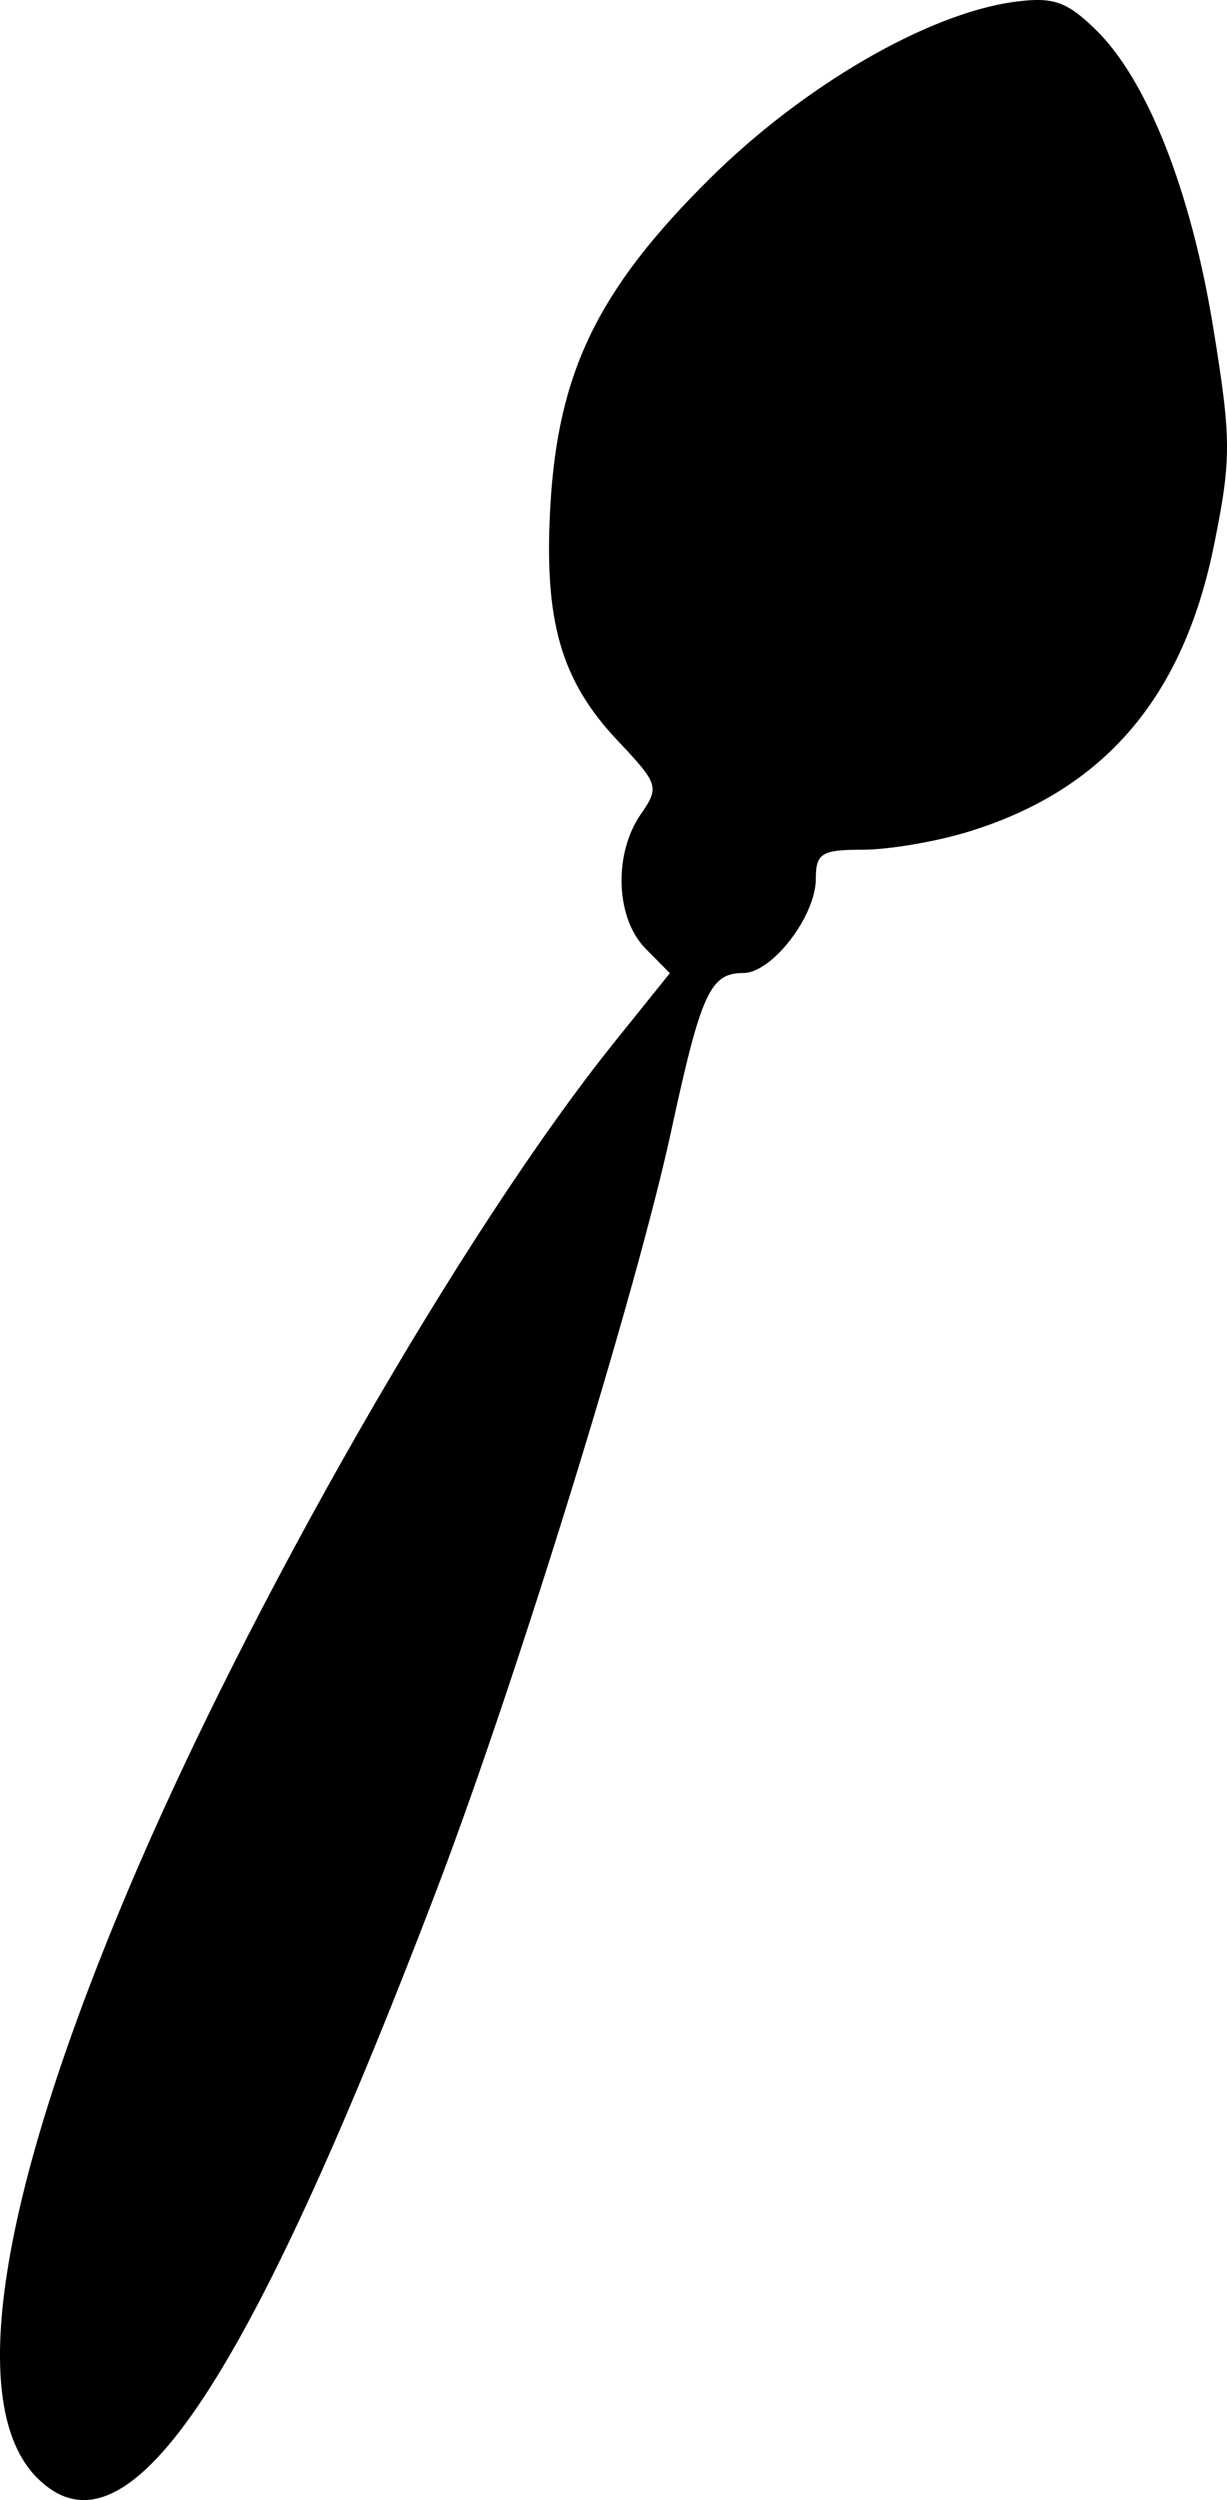 <?xml version="1.0" encoding="UTF-8" standalone="no"?>
<!-- Created with Inkscape (http://www.inkscape.org/) -->

<svg
   width="31.843mm"
   height="64.847mm"
   viewBox="0 0 31.843 64.847"
   version="1.1"
   id="svg5"
   xml:space="preserve"
   inkscape:version="1.2.2 (b0a8486, 2022-12-01)"
   sodipodi:docname="dessin.svg"
   inkscape:export-filename="first.svg"
   inkscape:export-xdpi="96"
   inkscape:export-ydpi="96"
   xmlns:inkscape="http://www.inkscape.org/namespaces/inkscape"
   xmlns:sodipodi="http://sodipodi.sourceforge.net/DTD/sodipodi-0.dtd"
   xmlns="http://www.w3.org/2000/svg"
   xmlns:svg="http://www.w3.org/2000/svg"><sodipodi:namedview
     id="namedview7"
     pagecolor="#ffffff"
     bordercolor="#000000"
     borderopacity="0.25"
     inkscape:showpageshadow="2"
     inkscape:pageopacity="0.0"
     inkscape:pagecheckerboard="0"
     inkscape:deskcolor="#d1d1d1"
     inkscape:document-units="mm"
     showgrid="false"
     inkscape:zoom="0.87289314"
     inkscape:cx="319.05395"
     inkscape:cy="596.86573"
     inkscape:window-width="1792"
     inkscape:window-height="1120"
     inkscape:window-x="0"
     inkscape:window-y="0"
     inkscape:window-maximized="0"
     inkscape:current-layer="layer2" /><defs
     id="defs2" /><g
     inkscape:label="Calque 1"
     inkscape:groupmode="layer"
     id="layer1"
     sodipodi:insensitive="true"
     transform="translate(-85.355,-129.528)"><path
       style="display:none;fill:#000000;stroke-width:0.176"
       d="m 96.421,229.379 c -0.259,-0.26 -0.279,-1.183 -0.046,-2.191 0.15,-0.648 1.181,-2.016 1.519,-2.016 0.072,0 0.258,-0.116 0.415,-0.257 0.357,-0.323 3.249,-1.298 4.771,-1.608 1.327,-0.271 3.899,-1.129 4.255,-1.42 0.134,-0.109 0.426,-0.255 0.65,-0.324 0.489,-0.15 2.406,-2.037 2.748,-2.705 0.134,-0.262 0.409,-1.151 0.611,-1.976 0.366,-1.496 0.367,-1.546 0.217,-24.43 -0.142,-21.623 -0.169,-22.991 -0.479,-23.99 -0.368,-1.186 -0.73,-1.76 -1.694,-2.684 -0.685,-0.656 -0.806,-0.74 -2.094,-1.44 -0.425,-0.231 -0.816,-0.486 -0.868,-0.566 -0.052,-0.08 -0.458,-0.307 -0.903,-0.503 -0.445,-0.197 -0.908,-0.478 -1.03,-0.624 -0.122,-0.147 -0.293,-0.267 -0.38,-0.267 -0.087,0 -0.494,-0.213 -0.904,-0.473 -2.151,-1.365 -2.716,-1.744 -3.028,-2.033 -0.188,-0.174 -0.395,-0.316 -0.459,-0.316 -0.065,0 -0.347,-0.198 -0.628,-0.44 -0.281,-0.242 -0.709,-0.6 -0.952,-0.795 -1.07,-0.861 -2.844,-2.65 -3.674,-3.704 -0.497,-0.631 -1.021,-1.282 -1.165,-1.448 -0.144,-0.166 -0.425,-0.602 -0.625,-0.97 -0.2,-0.368 -0.629,-1.152 -0.954,-1.742 -0.325,-0.59 -0.688,-1.384 -0.806,-1.764 -0.118,-0.38 -0.361,-1.087 -0.539,-1.572 -0.178,-0.485 -0.509,-1.636 -0.734,-2.558 -0.377,-1.542 -0.41,-2.049 -0.406,-6.35 0.003,-3.715 0.066,-4.964 0.304,-6.085 0.165,-0.776 0.386,-2.125 0.492,-2.999 0.106,-0.873 0.34,-2.262 0.519,-3.087 0.18,-0.825 0.456,-2.095 0.615,-2.822 0.552,-2.534 1.121,-4.862 1.594,-6.526 0.262,-0.922 0.622,-2.206 0.8,-2.853 0.178,-0.648 0.441,-1.404 0.585,-1.682 0.143,-0.277 0.316,-0.819 0.384,-1.204 0.068,-0.385 0.249,-0.898 0.403,-1.14 0.154,-0.243 0.405,-0.917 0.558,-1.499 0.153,-0.582 0.356,-1.019 0.45,-0.97 0.31,0.159 0.157,2.047 -0.241,2.973 -0.209,0.487 -0.381,1.071 -0.381,1.299 0,0.228 -0.124,0.848 -0.277,1.378 -0.422,1.471 -1.102,4.486 -1.412,6.256 -0.153,0.873 -0.39,2.092 -0.527,2.709 -0.137,0.617 -0.337,1.807 -0.445,2.646 -0.108,0.838 -0.312,2.358 -0.454,3.376 -0.5,3.587 -0.621,5.773 -0.543,9.79 0.068,3.481 0.134,4.257 0.468,5.468 0.617,2.237 1.4,4.486 1.687,4.851 0.115,0.146 0.316,0.542 0.447,0.882 0.131,0.34 0.385,0.816 0.565,1.058 0.18,0.243 0.677,0.917 1.106,1.499 0.985,1.337 1.984,2.388 3.44,3.62 1.381,1.169 2.593,2.112 2.713,2.112 0.048,0 0.617,0.362 1.263,0.805 0.647,0.443 1.346,0.886 1.555,0.984 0.208,0.099 0.855,0.447 1.437,0.773 0.582,0.327 1.377,0.746 1.766,0.932 0.389,0.186 0.816,0.468 0.948,0.627 0.132,0.159 0.336,0.289 0.455,0.289 0.561,0 3.798,2.803 3.798,3.29 0,0.086 0.2,0.45 0.444,0.81 0.462,0.679 0.869,2.279 1.158,4.544 0.226,1.777 0.039,41.848 -0.206,44.097 -0.348,3.19 -0.525,4.104 -0.99,5.092 -0.735,1.563 -1.727,2.709 -3.383,3.909 -0.737,0.534 -3.009,1.582 -3.43,1.582 -0.145,0 -0.687,0.152 -1.205,0.337 -0.518,0.185 -1.734,0.457 -2.702,0.604 -1.4,0.212 -1.824,0.346 -2.073,0.652 -0.496,0.613 -0.389,0.845 0.437,0.943 0.412,0.049 5.552,0.183 11.421,0.297 5.869,0.114 11.307,0.258 12.083,0.319 l 1.411,0.111 -2.381,0.231 c -3.634,0.352 -10.494,0.708 -15.787,0.819 -2.619,0.055 -6.271,0.143 -8.114,0.195 -2.553,0.073 -3.404,0.043 -3.572,-0.125 z m 21.451,-46.129 c -0.244,-0.065 -0.306,-0.459 -0.394,-2.493 -0.345,-7.954 -0.27,-12.894 0.204,-13.492 0.093,-0.117 0.271,-0.53 0.396,-0.918 0.239,-0.742 1.016,-1.85 1.759,-2.507 0.243,-0.214 0.6,-0.54 0.794,-0.723 0.194,-0.183 0.551,-0.437 0.794,-0.563 0.243,-0.126 0.481,-0.286 0.529,-0.354 0.049,-0.069 0.366,-0.265 0.706,-0.436 0.34,-0.171 0.751,-0.427 0.914,-0.57 0.296,-0.259 0.916,-0.627 2.085,-1.235 0.668,-0.348 2.15,-1.303 2.293,-1.477 0.049,-0.059 0.287,-0.21 0.529,-0.335 0.243,-0.125 0.56,-0.336 0.706,-0.469 0.146,-0.133 0.741,-0.592 1.323,-1.021 1.289,-0.95 2.531,-2.132 3.717,-3.539 0.787,-0.934 1.19,-1.489 2.37,-3.263 0.43,-0.646 1.585,-3.261 1.585,-3.588 0,-0.154 0.155,-0.674 0.345,-1.156 0.431,-1.094 0.92,-4.682 0.94,-6.898 0.018,-1.941 -0.517,-9.01 -0.772,-10.209 -0.095,-0.448 -0.329,-1.913 -0.518,-3.255 -0.19,-1.342 -0.391,-2.515 -0.447,-2.606 -0.056,-0.091 -0.293,-1.176 -0.527,-2.41 -0.234,-1.235 -0.545,-2.679 -0.693,-3.209 -0.147,-0.53 -0.268,-1.143 -0.268,-1.36 0,-0.218 -0.154,-0.816 -0.342,-1.329 -0.188,-0.513 -0.424,-1.389 -0.523,-1.948 -0.1,-0.558 -0.263,-1.168 -0.363,-1.355 -0.1,-0.187 -0.305,-0.881 -0.455,-1.543 -0.15,-0.661 -0.418,-1.6 -0.594,-2.085 -0.177,-0.485 -0.497,-1.438 -0.713,-2.117 -0.971,-3.066 -2.467,-6.357 -2.959,-6.508 -0.242,-0.074 -6.766,-0.425 -8.603,-0.463 -0.314,-0.006 -0.32,-0.026 -0.058,-0.179 0.162,-0.095 2.374,-0.264 4.914,-0.377 l 4.619,-0.205 0.591,0.691 c 0.325,0.38 0.594,0.765 0.598,0.855 0.004,0.09 0.393,0.964 0.864,1.94 1.573,3.256 2.367,5.135 2.839,6.715 0.174,0.582 0.434,1.336 0.578,1.676 0.429,1.012 0.861,2.314 1.141,3.44 0.145,0.582 0.406,1.416 0.58,1.852 0.174,0.437 0.374,1.151 0.443,1.587 0.07,0.437 0.272,1.23 0.451,1.764 0.178,0.534 0.412,1.486 0.519,2.117 0.107,0.631 0.307,1.464 0.445,1.852 0.138,0.388 0.332,1.33 0.433,2.093 0.1,0.763 0.298,1.795 0.439,2.293 0.141,0.498 0.343,1.739 0.45,2.757 0.107,1.019 0.317,2.606 0.468,3.528 0.397,2.42 0.4,9.02 0.006,10.583 -0.159,0.631 -0.378,1.662 -0.487,2.293 -0.109,0.631 -0.35,1.48 -0.535,1.887 -0.185,0.407 -0.337,0.835 -0.337,0.952 0,0.253 -1.167,2.711 -1.584,3.335 -0.792,1.186 -1.523,2.237 -1.764,2.537 -1.799,2.231 -4.216,4.454 -6.159,5.665 -0.155,0.097 -0.52,0.343 -0.811,0.547 -0.291,0.204 -0.8,0.522 -1.131,0.706 -0.331,0.184 -0.966,0.548 -1.411,0.809 -0.445,0.261 -1.127,0.642 -1.515,0.847 -0.388,0.205 -1.102,0.603 -1.587,0.885 -0.485,0.282 -1.143,0.637 -1.462,0.79 -0.927,0.444 -2.2,1.429 -2.75,2.129 -0.279,0.355 -0.743,1.253 -1.029,1.994 l -0.522,1.348 -0.17,6.526 c -0.094,3.59 -0.207,6.705 -0.253,6.923 -0.084,0.402 -0.115,0.416 -0.63,0.279 z M 96.459,106.805 c -0.163,-0.263 0.076,-1.754 0.281,-1.754 0.215,0 0.217,1.712 0.002,1.845 -0.09,0.056 -0.218,0.015 -0.283,-0.09 z"
       id="path363"
       sodipodi:nodetypes="ssssssssssssssssssssssssssssscssssssssssssscssssssssssssscssssssscssssssssscscssccssssssssssssssssscsssssssssssssssscscssssssssssssscsssscssssssssscsscccsccc"
       inkscape:export-filename="STAKAN.svg"
       inkscape:export-xdpi="96"
       inkscape:export-ydpi="96" /></g><g
     inkscape:groupmode="layer"
     id="layer2"
     inkscape:label="Calque 2"
     style="display:none"
     transform="translate(-85.355,-129.528)"><path
       style="fill:#000000;stroke-width:0.265"
       d="m 95.446,235.553 c -4.399,-1.152 -7.271,-3.971 -8.596,-8.436 -0.865,-2.916 -0.309,-7.704 1.253,-10.787 2.496,-4.927 9.064,-6.809 14.342,-4.11 2.503,1.28 5.013,4.406 5.541,6.902 0.624,2.95 -0.267,5.718 -2.519,7.825 -1.987,1.858 -3.632,2.527 -6.225,2.53 -1.765,0.002 -2.367,-0.115 -3.505,-0.682 -2.746,-1.368 -4.136,-3.904 -3.977,-7.254 0.048,-1.018 5.29e-4,-1.851 -0.106,-1.851 -0.107,2.7e-4 -0.512,0.626 -0.901,1.39 -1.055,2.073 -1.174,4.694 -0.298,6.585 1.311,2.829 4.056,4.689 7.761,5.258 3.361,0.516 6.379,-0.311 8.991,-2.464 2.449,-2.019 6.219,-8.387 8.194,-13.841 2.23,-6.157 3.882,-14.902 3.607,-19.087 l -0.039,-0.595 H 99.786 80.603 l 0.017,1.124 c 0.009,0.618 0.218,4.125 0.464,7.793 0.246,3.668 0.377,6.585 0.291,6.482 -0.197,-0.236 -6.359,-19.165 -6.265,-19.249 0.119,-0.107 7.718,-0.37 14.885,-0.516 3.784,-0.077 8.784,-0.196 11.113,-0.266 2.328,-0.069 6.734,-0.188 9.79,-0.264 3.056,-0.076 7.729,-0.211 10.385,-0.299 4.601,-0.153 4.828,-0.138 4.815,0.334 -0.007,0.272 -0.407,2.519 -0.888,4.993 -0.481,2.474 -0.851,4.528 -0.824,4.565 0.028,0.037 1.035,-0.525 2.239,-1.248 6.328,-3.803 10.568,-3.497 12.621,0.911 0.525,1.127 0.619,1.752 0.621,4.123 0.005,5.868 -2.222,11.059 -6.41,14.936 -3.42,3.166 -7.583,5.325 -12.539,6.502 -3.154,0.749 -3.465,0.573 -1.281,-0.726 2.844,-1.692 7.124,-4.986 9.4,-7.234 3.572,-3.529 5.31,-6.828 5.373,-10.198 0.041,-2.207 -0.425,-3.129 -1.893,-3.742 -1.262,-0.527 -3.038,-0.289 -5.503,0.737 -3.354,1.396 -4.859,3.227 -6.201,7.54 -1.666,5.357 -2.3,7.083 -3.46,9.431 -1.687,3.412 -3.138,5.52 -5.247,7.618 -2.983,2.968 -5.936,4.6 -9.789,5.411 -2.503,0.527 -4.476,0.486 -6.871,-0.141 z m 88.212,-9.402 c -0.437,-0.061 -1.925,-0.238 -3.307,-0.394 -13.183,-1.491 -24.841,-7.331 -28.2,-14.127 -0.939,-1.899 -0.967,-2.04 -0.859,-4.293 0.136,-2.823 0.842,-4.327 3.24,-6.899 5.477,-5.875 16.603,-9.933 28.686,-10.463 2.596,-0.114 2.393,0.061 -1.016,0.877 -3.359,0.803 -9.309,2.931 -12.568,4.493 -4.929,2.364 -8.573,5.285 -9.793,7.852 -1.675,3.525 0.301,7.429 5.427,10.724 5.939,3.818 14.814,6.042 24.209,6.066 5.077,0.013 7.98,-0.318 12.034,-1.37 8.397,-2.181 15.351,-6.442 17.745,-10.874 0.776,-1.437 0.904,-1.926 0.895,-3.421 -0.028,-4.373 -4.131,-8.562 -10.925,-11.152 -1.216,-0.464 -2.097,-0.882 -1.957,-0.928 0.375,-0.125 4.839,0.905 6.75,1.558 7.45,2.543 11.816,6.532 12.908,11.794 0.658,3.168 -0.377,6.157 -3.159,9.132 -1.742,1.863 -5.2,4.372 -7.883,5.722 -4.645,2.336 -11.334,4.378 -17.065,5.21 -2.825,0.41 -13.312,0.752 -15.164,0.495 z M 23.189,225.633 C 14.736,224.445 6.533,220.274 2.66,215.196 l -1.011,-1.326 h -5.72 c -5.637,0 -5.729,-0.009 -6.296,-0.612 -0.867,-0.923 -0.824,-3.396 0.074,-4.294 l 0.649,-0.649 H 29.527 c 38.818,0 39.175,0.005 39.7,0.529 0.421,0.421 0.529,0.882 0.529,2.249 0,2.785 0.015,2.778 -6.314,2.778 h -5.256 l -0.743,1.072 c -3.485,5.028 -12.397,9.583 -20.945,10.704 -3.639,0.477 -9.869,0.471 -13.309,-0.012 z m 12.7,-2.358 c 4.933,-0.749 9.178,-2.324 13.175,-4.888 2.759,-1.77 3.281,-2.391 1.226,-1.459 -2.526,1.145 -8.402,3.255 -11.038,3.963 -4.324,1.162 -10.589,1.419 -19.064,0.781 l -1.629,-0.123 1.979,0.672 c 4.108,1.394 10.31,1.82 15.351,1.054 z m 151.079,-8.624 c -3.058,-0.308 -5.75,-0.936 -8.165,-1.904 -10.284,-4.122 -9.795,-11.154 1.033,-14.843 2.689,-0.916 8.717,-1.754 8.717,-1.212 0,0.135 -0.253,0.245 -0.562,0.245 -0.998,0 -6.128,1.849 -8.169,2.945 -3.955,2.122 -5.002,3.95 -3.646,6.363 0.686,1.22 2.951,2.826 5.171,3.668 4.684,1.774 11.435,2.068 15.878,0.692 5.761,-1.785 9.166,-4.972 8.257,-7.727 -0.646,-1.956 -2.234,-3.265 -5.817,-4.793 -1.41,-0.601 -1.422,-0.615 -0.397,-0.451 1.507,0.241 4.315,1.125 5.556,1.747 2.79,1.401 4.366,3.512 4.366,5.851 0,1.658 -0.494,2.721 -1.888,4.059 -4.077,3.913 -12.545,6.146 -20.335,5.361 z M 18.659,195.532 c -3.663,-1.249 -6.474,-4.298 -7.866,-8.535 -0.427,-1.3 -0.834,-2.929 -0.905,-3.62 L 9.76,182.12 H 21.232 32.704 l 0.138,-0.595 c 0.076,-0.327 0.42,-2.725 0.765,-5.329 l 0.628,-4.734 -0.628,-0.926 c -1.14,-1.68 -0.565,-4.021 1.237,-5.034 0.438,-0.246 0.851,-0.686 0.919,-0.977 0.068,-0.291 0.544,-2.553 1.057,-5.027 3.121,-15.033 4.624,-21.046 7.011,-28.046 2.557,-7.501 4.713,-11.272 8.698,-15.218 4.905,-4.856 9.894,-7.325 12.837,-6.354 1.827,0.603 3.332,2.339 3.332,3.845 0,1.781 -1.539,3.167 -6.615,5.955 -6.248,3.433 -8.24,5.099 -10.87,9.092 -5.003,7.594 -9.308,18.995 -12.044,31.895 -0.96,4.528 -0.969,4.616 -0.467,5.027 0.967,0.792 1.42,1.715 1.42,2.893 0,1.538 -0.785,2.782 -2.083,3.301 -1.005,0.402 -1.017,0.424 -1.34,2.474 -0.179,1.138 -0.844,4.544 -1.478,7.57 -1.319,6.3 -1.969,7.788 -4.471,10.246 -3.582,3.519 -8.006,4.746 -12.092,3.353 z m 5.202,-1.647 c 1.415,-0.364 4.884,-2.358 4.884,-2.808 0,-0.096 -0.566,-8e-4 -1.257,0.211 -0.738,0.227 -2.512,0.405 -4.299,0.431 -3.594,0.053 -5.625,-0.502 -8.045,-2.197 -0.814,-0.57 -1.48,-0.945 -1.48,-0.832 0,0.113 0.336,0.734 0.747,1.381 1.164,1.833 3.058,3.107 5.664,3.809 1.801,0.485 1.918,0.485 3.786,0.005 z m 83.208,-15.992 c -1.539,-1.539 -0.843,-5.977 1.971,-12.574 2.618,-6.135 7.308,-14.213 10.598,-18.252 l 1.186,-1.456 -0.531,-0.531 c -0.647,-0.647 -0.697,-2.029 -0.103,-2.876 0.411,-0.586 0.391,-0.65 -0.498,-1.58 -1.237,-1.294 -1.607,-2.57 -1.464,-5.044 0.166,-2.874 1.037,-4.64 3.457,-7.013 2.036,-1.996 4.738,-3.547 6.621,-3.799 0.842,-0.113 1.133,-0.015 1.764,0.589 1.124,1.077 2.079,3.466 2.563,6.412 0.393,2.392 0.394,2.798 0.017,4.649 -0.67,3.287 -2.398,5.274 -5.363,6.166 -0.692,0.208 -1.716,0.379 -2.275,0.379 -0.892,0 -1.016,0.076 -1.016,0.626 0,0.799 -0.952,2.02 -1.574,2.02 -0.723,0 -0.918,0.423 -1.57,3.398 -0.761,3.471 -3.382,11.845 -5.098,16.285 -4.161,10.767 -6.755,14.531 -8.684,12.603 z m 20.956,-37.733 c 1.105,-0.775 2.583,-3.195 2.974,-4.871 l 0.155,-0.661 -0.47,0.661 c -0.987,1.39 -2.785,3.145 -3.634,3.549 -1.901,0.902 -4.517,0.282 -6.755,-1.602 l -0.866,-0.729 0.188,0.648 c 0.354,1.222 1.602,2.724 2.792,3.36 1.702,0.909 4.024,0.763 5.617,-0.354 z m -29.231,37.202 c -2.632,-2.071 -2.661,-11.029 -0.097,-29.903 0.599,-4.411 0.607,-4.661 0.172,-5.292 -0.601,-0.869 -1.067,-2.275 -1.067,-3.214 0,-0.707 -0.069,-0.754 -1.084,-0.754 -0.881,0 -1.234,-0.16 -1.883,-0.855 -0.757,-0.811 -0.792,-0.946 -0.674,-2.595 0.106,-1.477 2.203,-8.682 2.448,-8.407 0.04,0.045 -0.048,1.273 -0.196,2.729 -0.312,3.069 0.019,5.323 0.899,6.12 0.529,0.479 0.553,0.477 1.029,-0.111 0.268,-0.331 0.615,-1.223 0.772,-1.982 0.253,-1.226 0.734,-7.285 0.833,-10.509 0.02,-0.655 0.189,0.486 0.375,2.536 0.587,6.467 1.124,9.257 1.919,9.976 1.113,1.007 1.677,-0.542 1.861,-5.104 0.141,-3.515 0.149,-3.553 0.503,-2.381 0.741,2.451 1.402,5.862 1.402,7.238 0,1.864 -0.626,2.676 -2.477,3.214 -1.351,0.393 -1.382,0.424 -1.281,1.288 0.065,0.559 -0.107,1.298 -0.468,2.006 l -0.572,1.12 0.686,5.995 c 0.377,3.297 0.867,7.424 1.089,9.17 0.569,4.477 0.792,13.074 0.398,15.339 -0.683,3.92 -2.708,5.853 -4.584,4.377 z m 89.892,-1.486 c -4.774,-0.478 -8.82,-1.486 -12.579,-3.136 -6.679,-2.931 -12.607,-8.925 -15.999,-16.176 -0.619,-1.323 -1.208,-2.668 -1.31,-2.989 -0.185,-0.583 -0.182,-0.583 0.829,-0.149 4.624,1.985 11.135,3.45 19.535,4.394 3.787,0.426 15.375,0.418 18.785,-0.011 10.631,-1.341 17.993,-4.137 18.538,-7.041 0.634,-3.379 -2.579,-5.561 -10.733,-7.291 -2.626,-0.557 -1.763,-0.645 2.172,-0.221 7.21,0.776 12.567,3.202 13.71,6.208 1.592,4.187 -3.823,13.862 -10.957,19.581 -3.922,3.143 -7.872,5.112 -12.466,6.214 -2.069,0.496 -7.332,0.838 -9.525,0.618 z m 5.637,-1.719 c 2.55,-0.398 7.899,-2.012 9.971,-3.009 3.938,-1.895 8.761,-5.658 10.023,-7.819 0.443,-0.759 0.288,-0.681 -1.455,0.728 -2.443,1.975 -4.49,3.2 -7.814,4.673 -5.133,2.275 -9.138,3.215 -14.907,3.498 -6.031,0.296 -8.416,-0.32 -16.14,-4.168 -4.441,-2.213 -5.012,-2.439 -4.101,-1.629 4.359,3.88 9.018,6.414 13.523,7.356 4.01,0.839 7.192,0.947 10.899,0.369 z"
       id="path2138"
       sodipodi:nodetypes="sssssscsscssssssccccssssssscsssscssssssssssssssssssssssssssssssssssssscscscscsscssssssssscssssssssssssssssssssscccsscsssssssssssssssssscscsssssccssscsssssssscsssssssssscssscsssssssssssssssssssssscscssssscssssscssssssccssssssssss" /></g><g
     inkscape:groupmode="layer"
     id="layer6"
     inkscape:label="kad"
     style="display:none"
     transform="translate(-85.355,-129.528)"><path
       d="m 99.804,181.422 c -4.774,-0.478 -8.82,-1.486 -12.579,-3.136 -6.679,-2.931 -12.607,-8.925 -15.999,-16.176 -0.619,-1.323 -1.208,-2.668 -1.31,-2.989 -0.185,-0.583 -0.182,-0.583 0.829,-0.149 4.624,1.985 11.135,3.45 19.535,4.394 3.787,0.426 15.375,0.418 18.785,-0.011 10.631,-1.341 17.993,-4.137 18.538,-7.041 0.634,-3.379 -2.579,-5.561 -10.733,-7.291 -2.626,-0.557 -1.763,-0.645 2.172,-0.221 7.21,0.776 12.567,3.202 13.71,6.208 1.592,4.187 -3.823,13.862 -10.957,19.581 -3.922,3.143 -7.872,5.112 -12.466,6.214 -2.069,0.496 -7.332,0.838 -9.525,0.618 z"
       style="fill:#000000;stroke-width:0.265"
       id="path2290"
       sodipodi:nodetypes="cssssscsssssscc" /></g><g
     inkscape:groupmode="layer"
     id="layer5"
     inkscape:label="chami"
     style="display:none"
     transform="translate(-85.355,-129.528)"><path
       d="m 79.299,187.188 c -3.985,-0.791 -7.042,-2.723 -8.557,-5.408 -0.465,-0.823 -0.908,-1.856 -0.984,-2.293 l -0.139,-0.796 h 12.48 12.48 l 0.15,-0.377 c 0.082,-0.207 0.457,-1.727 0.833,-3.376 l 0.683,-2.999 -0.683,-0.586 c -1.24,-1.064 -0.615,-2.547 1.346,-3.19 0.476,-0.156 0.926,-0.434 1,-0.619 0.074,-0.184 0.591,-1.618 1.15,-3.185 3.396,-9.524 5.031,-13.334 7.627,-17.769 2.782,-4.752 5.127,-7.142 9.462,-9.642 5.336,-3.077 10.763,-4.641 13.965,-4.026 1.988,0.382 3.625,1.482 3.625,2.436 0,1.128 -1.675,2.006 -7.196,3.773 -6.797,2.175 -8.964,3.23 -11.826,5.76 -5.442,4.811 -10.126,12.034 -13.102,20.208 -1.045,2.869 -1.054,2.925 -0.508,3.185 1.052,0.502 1.545,1.086 1.545,1.833 0,0.974 -0.854,1.763 -2.266,2.092 -1.093,0.255 -1.106,0.269 -1.458,1.568 -0.195,0.721 -0.919,2.879 -1.608,4.796 -1.435,3.991 -2.142,4.935 -4.864,6.492 -3.897,2.229 -8.71,3.007 -13.155,2.124 z"
       style="fill:#000000;stroke-width:0.22"
       id="path2246"
       sodipodi:nodetypes="sssccccscssscsssssssssssssss" /></g><g
     inkscape:groupmode="layer"
     id="layer3"
     inkscape:label="Stak"
     style="display:none"
     transform="translate(-85.355,-129.528)"><path
       d="m 91.394,185.467 c -4.399,-1.152 -7.271,-3.971 -8.596,-8.436 -0.865,-2.916 -0.309,-7.704 1.253,-10.787 2.496,-4.927 9.064,-6.809 14.342,-4.11 2.503,1.28 5.013,4.406 5.541,6.902 0.624,2.95 -0.267,5.718 -2.519,7.825 -1.987,1.858 -3.632,2.527 -6.225,2.53 -1.765,0.002 -2.367,-0.115 -3.505,-0.682 -2.746,-1.368 -4.136,-3.904 -3.977,-7.254 0.048,-1.018 5.2e-4,-1.851 -0.106,-1.851 -0.107,2.7e-4 -0.512,0.626 -0.901,1.39 -1.056,2.073 -1.174,4.694 -0.298,6.585 1.311,2.829 4.056,4.689 7.761,5.258 3.361,0.516 6.379,-0.311 8.991,-2.464 2.449,-2.019 6.219,-8.387 8.194,-13.841 2.23,-6.157 3.882,-14.902 3.607,-19.087 l -0.039,-0.595 H 95.733 76.55 l 0.017,1.124 c 0.009,0.618 0.218,4.125 0.464,7.793 0.246,3.668 0.377,6.585 0.291,6.482 -0.197,-0.236 -6.359,-19.165 -6.265,-19.249 0.119,-0.107 7.718,-0.37 14.885,-0.516 3.784,-0.077 8.784,-0.196 11.113,-0.266 2.328,-0.069 6.734,-0.188 9.79,-0.264 3.056,-0.076 7.729,-0.211 10.385,-0.299 4.601,-0.153 4.828,-0.138 4.815,0.334 -0.007,0.272 -0.407,2.519 -0.888,4.993 -0.481,2.474 -0.851,4.528 -0.824,4.565 0.028,0.037 1.035,-0.525 2.239,-1.248 6.328,-3.803 10.568,-3.497 12.621,0.911 0.525,1.127 0.619,1.752 0.621,4.123 0.005,5.868 -2.222,11.059 -6.41,14.936 -3.42,3.166 -7.583,5.325 -12.539,6.502 -3.154,0.749 -3.465,0.573 -1.281,-0.726 2.844,-1.692 7.124,-4.986 9.4,-7.234 3.572,-3.529 5.31,-6.828 5.373,-10.198 0.041,-2.207 -0.425,-3.129 -1.893,-3.742 -1.262,-0.527 -3.038,-0.289 -5.503,0.737 -3.354,1.396 -4.859,3.227 -6.201,7.54 -1.666,5.357 -2.3,7.083 -3.46,9.431 -1.687,3.412 -3.138,5.52 -5.247,7.618 -2.983,2.968 -5.936,4.6 -9.789,5.411 -2.503,0.527 -4.476,0.486 -6.871,-0.141 z"
       style="fill:#000000;stroke-width:0.265"
       id="path2168" /></g><g
     inkscape:groupmode="layer"
     id="layer4"
     inkscape:label="Mar ayg"
     style="display:inline"
     transform="translate(-85.355,-129.528)"><path
       d="m 86.31,193.791 c -1.838,-1.86 -1.007,-7.225 2.355,-15.199 3.126,-7.416 8.728,-17.179 12.658,-22.061 l 1.416,-1.76 -0.634,-0.642 c -0.773,-0.782 -0.832,-2.452 -0.123,-3.477 0.491,-0.709 0.467,-0.786 -0.595,-1.91 -1.477,-1.564 -1.92,-3.107 -1.749,-6.097 0.199,-3.474 1.238,-5.608 4.129,-8.476 2.432,-2.413 5.658,-4.287 7.908,-4.592 1.005,-0.136 1.353,-0.019 2.107,0.712 1.343,1.302 2.483,4.189 3.061,7.75 0.469,2.891 0.471,3.381 0.02,5.619 -0.801,3.972 -2.865,6.374 -6.405,7.452 -0.827,0.252 -2.049,0.458 -2.717,0.458 -1.066,0 -1.214,0.092 -1.214,0.756 0,0.965 -1.137,2.442 -1.88,2.442 -0.863,0 -1.097,0.511 -1.875,4.107 -0.908,4.196 -4.039,14.317 -6.089,19.684 -4.97,13.014 -8.069,17.564 -10.372,15.233 z"
       style="fill:#000000;stroke-width:0.318"
       id="path2670"
       sodipodi:nodetypes="ssscsssssscscssssssss" /></g><g
     inkscape:groupmode="layer"
     id="layer4-8"
     inkscape:label="Mar ayg"
     style="display:none"
     transform="translate(-56.14,-94.324)"><path
       d="m 53.146,157.953 c -2.373,-4.125 3.35,-15.428 19.105,-37.731 3.682,-5.213 3.855,-5.523 3.647,-6.568 -0.286,-1.441 -0.039,-3.48 0.566,-4.665 0.455,-0.89 0.389,-0.99 -1.041,-1.575 -1.24,-0.507 -1.634,-0.913 -2.101,-2.162 -0.544,-1.457 -0.507,-1.648 0.72,-3.657 1.099,-1.8 8.688,-9.67 8.855,-9.183 0.028,0.081 -0.886,1.577 -2.031,3.325 -2.414,3.686 -3.399,6.718 -2.673,8.228 0.437,0.909 0.472,0.919 1.519,0.453 0.59,-0.262 1.653,-1.186 2.362,-2.053 1.146,-1.399 5.72,-8.755 7.935,-12.761 0.45,-0.813 -0.047,0.722 -1.104,3.411 -3.335,8.486 -4.374,12.31 -3.718,13.674 0.918,1.91 2.71,0.284 5.903,-5.359 2.46,-4.347 2.496,-4.39 2.241,-2.71 -0.534,3.515 -1.799,8.193 -2.684,9.926 -1.2,2.349 -2.603,3.011 -5.556,2.623 -2.154,-0.283 -2.218,-0.262 -2.632,0.885 -0.268,0.742 -0.986,1.574 -1.95,2.257 l -1.525,1.082 -2.892,7.948 c -1.591,4.371 -3.556,9.853 -4.367,12.181 -2.08,5.968 -7.298,16.929 -9.31,19.555 -3.483,4.545 -7.578,5.815 -9.27,2.875 z"
       style="fill:#000000;stroke-width:0.387"
       id="path2202-3"
       sodipodi:nodetypes="sssssssccsssssssssscscsssss" /></g></svg>
